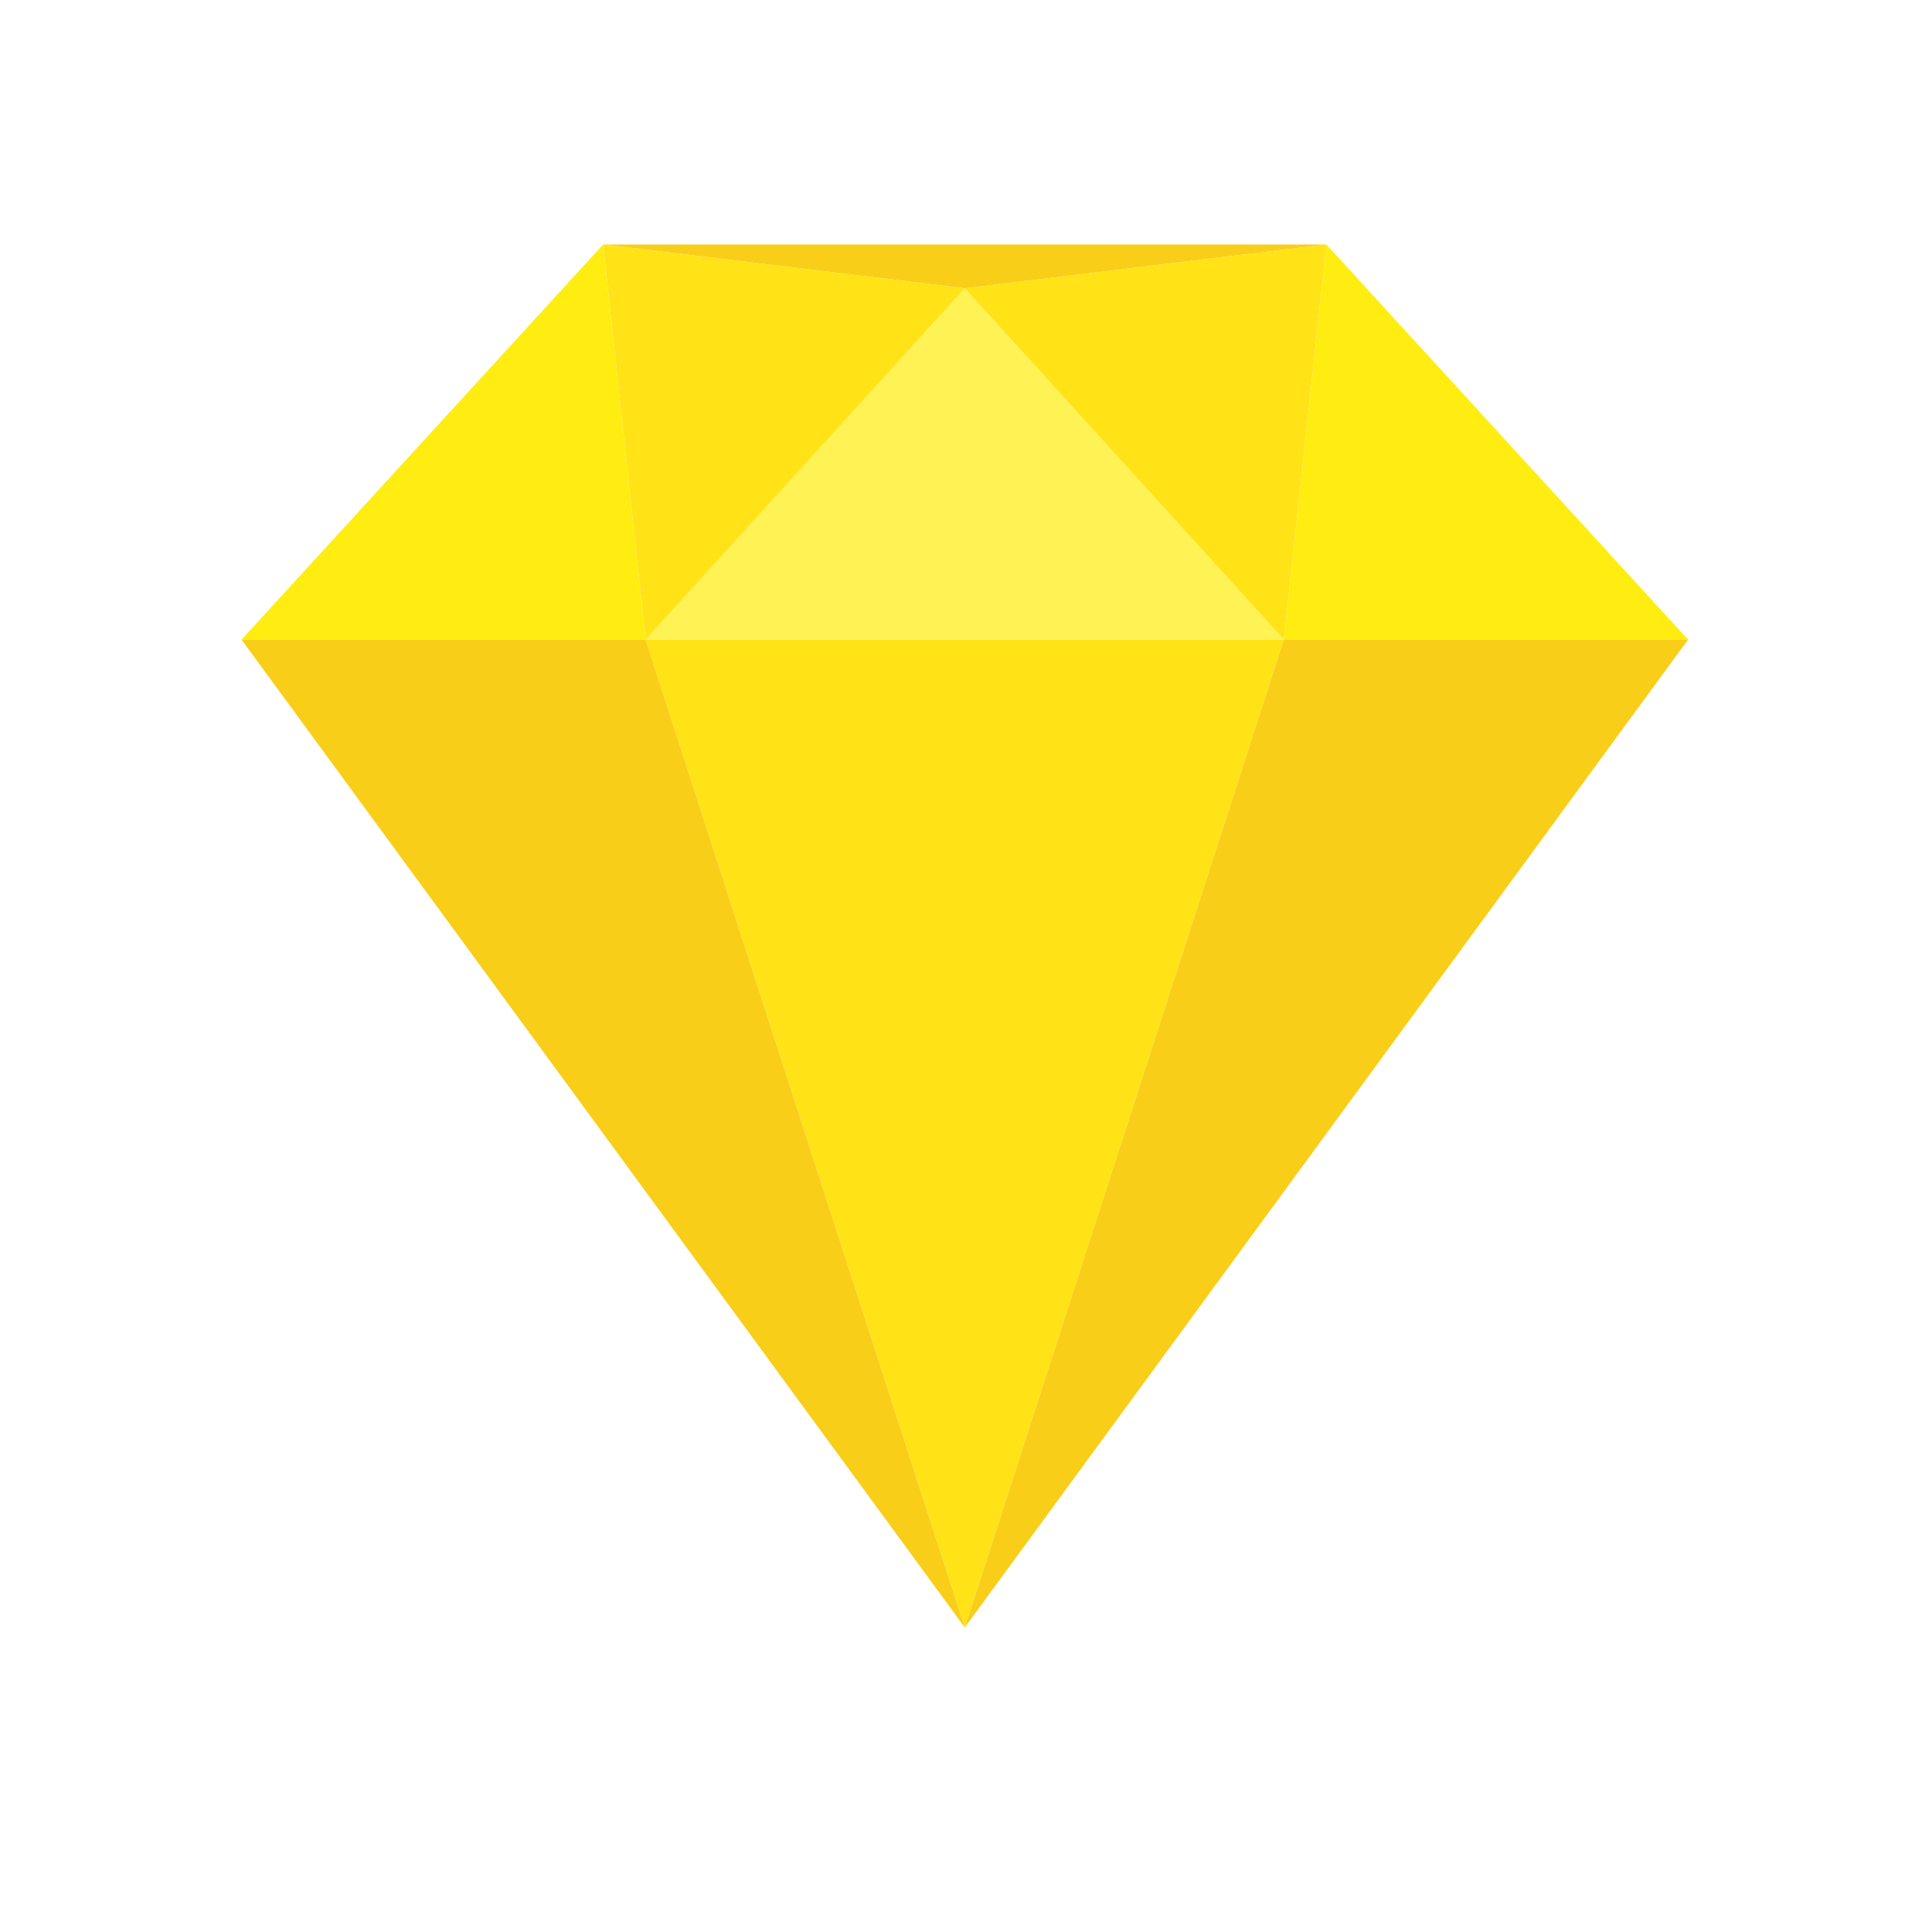 <?xml version="1.0" encoding="UTF-8"?>
<svg width="16px" height="16px" viewBox="0 0 16 16" version="1.1" xmlns="http://www.w3.org/2000/svg" xmlns:xlink="http://www.w3.org/1999/xlink">
    <!-- Generator: Sketch 52.5 (67469) - http://www.bohemiancoding.com/sketch -->
    <title>diamond_membership</title>
    <desc>Created with Sketch.</desc>
    <defs>
        <filter x="-54.2%" y="-56.6%" width="208.3%" height="217.8%" filterUnits="objectBoundingBox" id="filter-1">
            <feOffset dx="0" dy="1" in="SourceAlpha" result="shadowOffsetOuter1"></feOffset>
            <feGaussianBlur stdDeviation="1" in="shadowOffsetOuter1" result="shadowBlurOuter1"></feGaussianBlur>
            <feColorMatrix values="0 0 0 0 1   0 0 0 0 0.805   0 0 0 0 0.489  0 0 0 1 0" type="matrix" in="shadowBlurOuter1" result="shadowMatrixOuter1"></feColorMatrix>
            <feMerge>
                <feMergeNode in="shadowMatrixOuter1"></feMergeNode>
                <feMergeNode in="SourceGraphic"></feMergeNode>
            </feMerge>
        </filter>
    </defs>
    <g id="组件" stroke="none" stroke-width="1" fill="none" fill-rule="evenodd">
        <g id="diamond_membership" transform="translate(2, 1)">
            <g transform="translate(-2, -1)" id="钻石VIP">
                <g transform="translate(2, 1)">
                    <g id="Group-10" filter="url(#filter-1)" transform="translate(0, -0)">
                        <polygon id="Fill-1" fill="#FFF255" points="5.99 0.388 8.632 3.297 3.347 3.297"></polygon>
                        <polygon id="Fill-2" fill="#F9CE19" points="5.99 0.388 2.995 0.025 8.985 0.025"></polygon>
                        <polygon id="Fill-3" fill="#FFE317" points="8.632 3.297 5.99 0.388 8.985 0.025"></polygon>
                        <polygon id="Fill-4" fill="#FFED12" points="8.985 0.025 11.98 3.297 8.632 3.297"></polygon>
                        <polygon id="Fill-5" fill="#FFE317" points="3.347 3.297 5.99 0.388 2.995 0.025"></polygon>
                        <polygon id="Fill-7" fill="#FFED12" points="2.995 0.025 0 3.297 3.347 3.297"></polygon>
                        <polygon id="Fill-8" fill="#FFE317" points="5.99 11.478 3.347 3.297 8.632 3.297"></polygon>
                        <path d="M5.99,11.478 L8.632,3.297 L11.98,3.297 L5.99,11.478 Z M5.99,11.478 L3.347,3.297 L0,3.297 L5.99,11.478 Z" id="Fill-9" fill="#F9CE19"></path>
                    </g>
                </g>
            </g>
        </g>
    </g>
</svg>